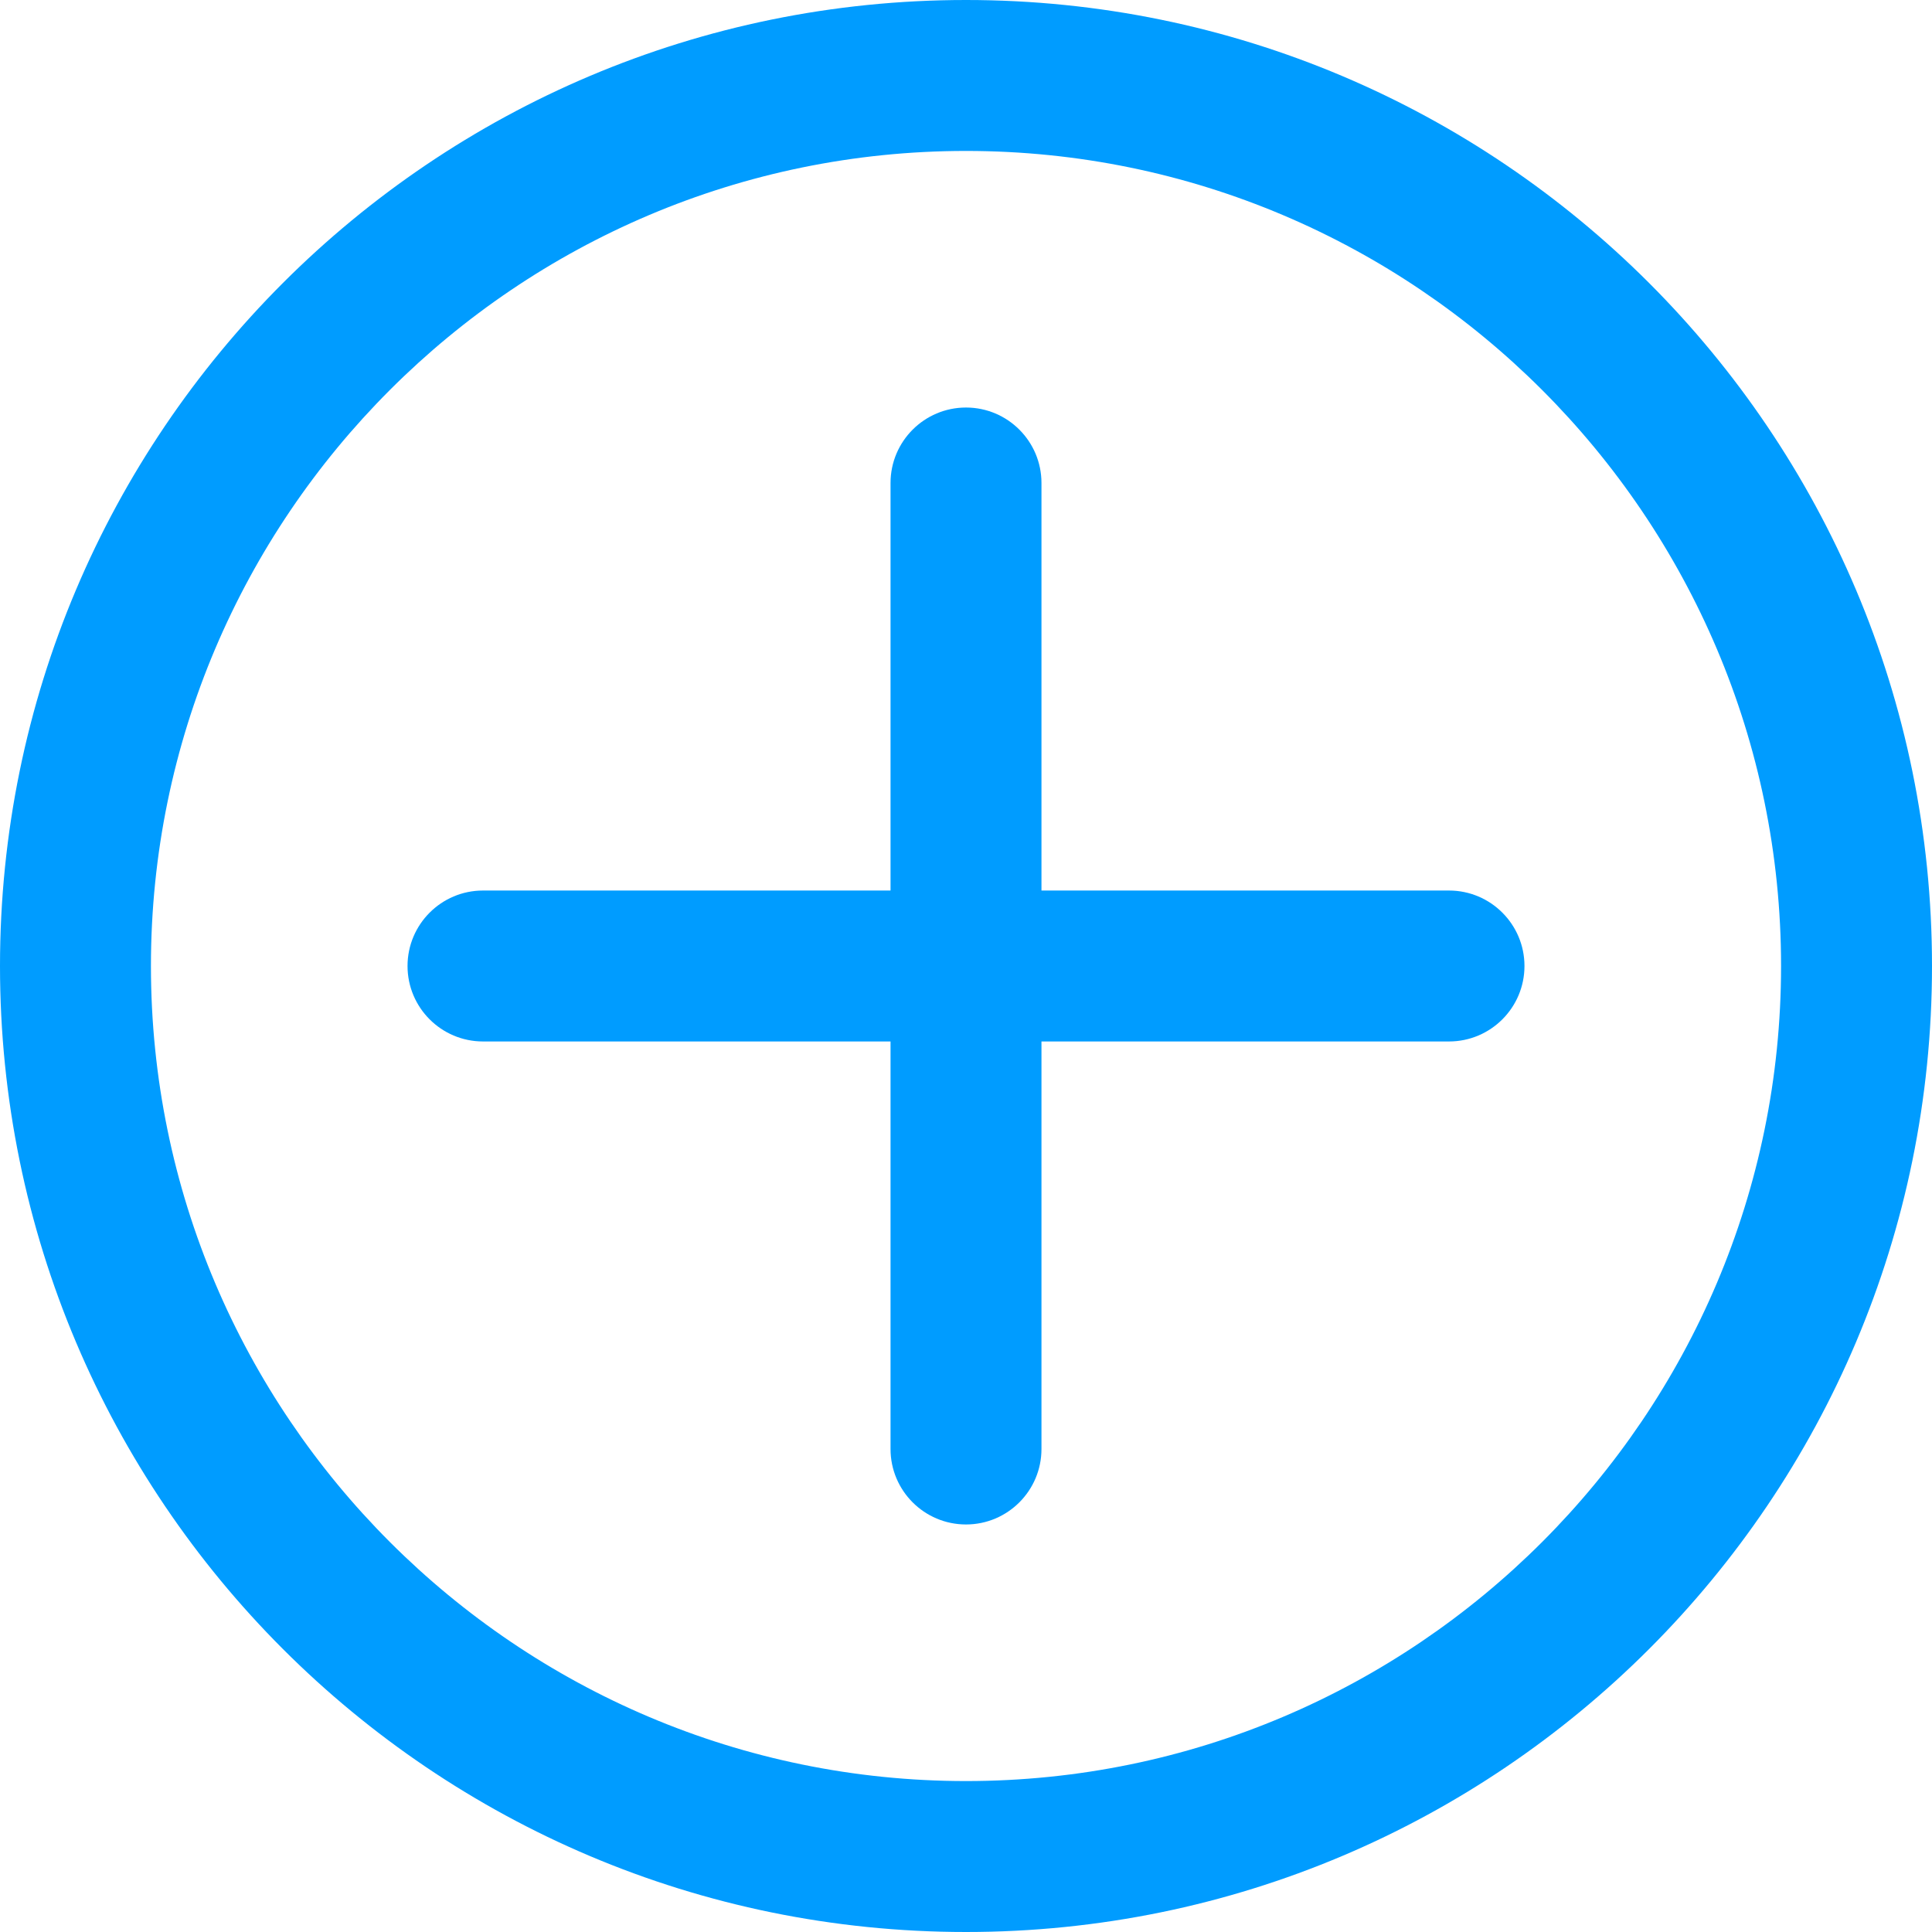 <svg width="16" height="16" viewBox="0 0 16 16" fill="none" xmlns="http://www.w3.org/2000/svg">
<path d="M8.625 7.375H12C12.345 7.375 12.625 7.655 12.625 8C12.625 8.345 12.345 8.625 12 8.625H8.625V12C8.625 12.345 8.345 12.625 8 12.625C7.655 12.625 7.375 12.345 7.375 12V8.625H4C3.655 8.625 3.375 8.345 3.375 8C3.375 7.655 3.655 7.375 4 7.375H7.375V4C7.375 3.655 7.655 3.375 8 3.375C8.345 3.375 8.625 3.655 8.625 4V7.375Z" fill="#009CFF"/>
<path fill-rule="evenodd" clip-rule="evenodd" d="M8 0C3.582 0 0 3.582 0 8C0 12.418 3.582 16 8 16C12.418 16 16 12.418 16 8C16 3.582 12.418 0 8 0ZM8 1.25C11.722 1.25 14.75 4.278 14.75 8C14.75 11.722 11.722 14.75 8 14.75C4.278 14.75 1.25 11.722 1.25 8C1.25 4.278 4.278 1.25 8 1.25Z" fill="#009CFF"/>
</svg>
